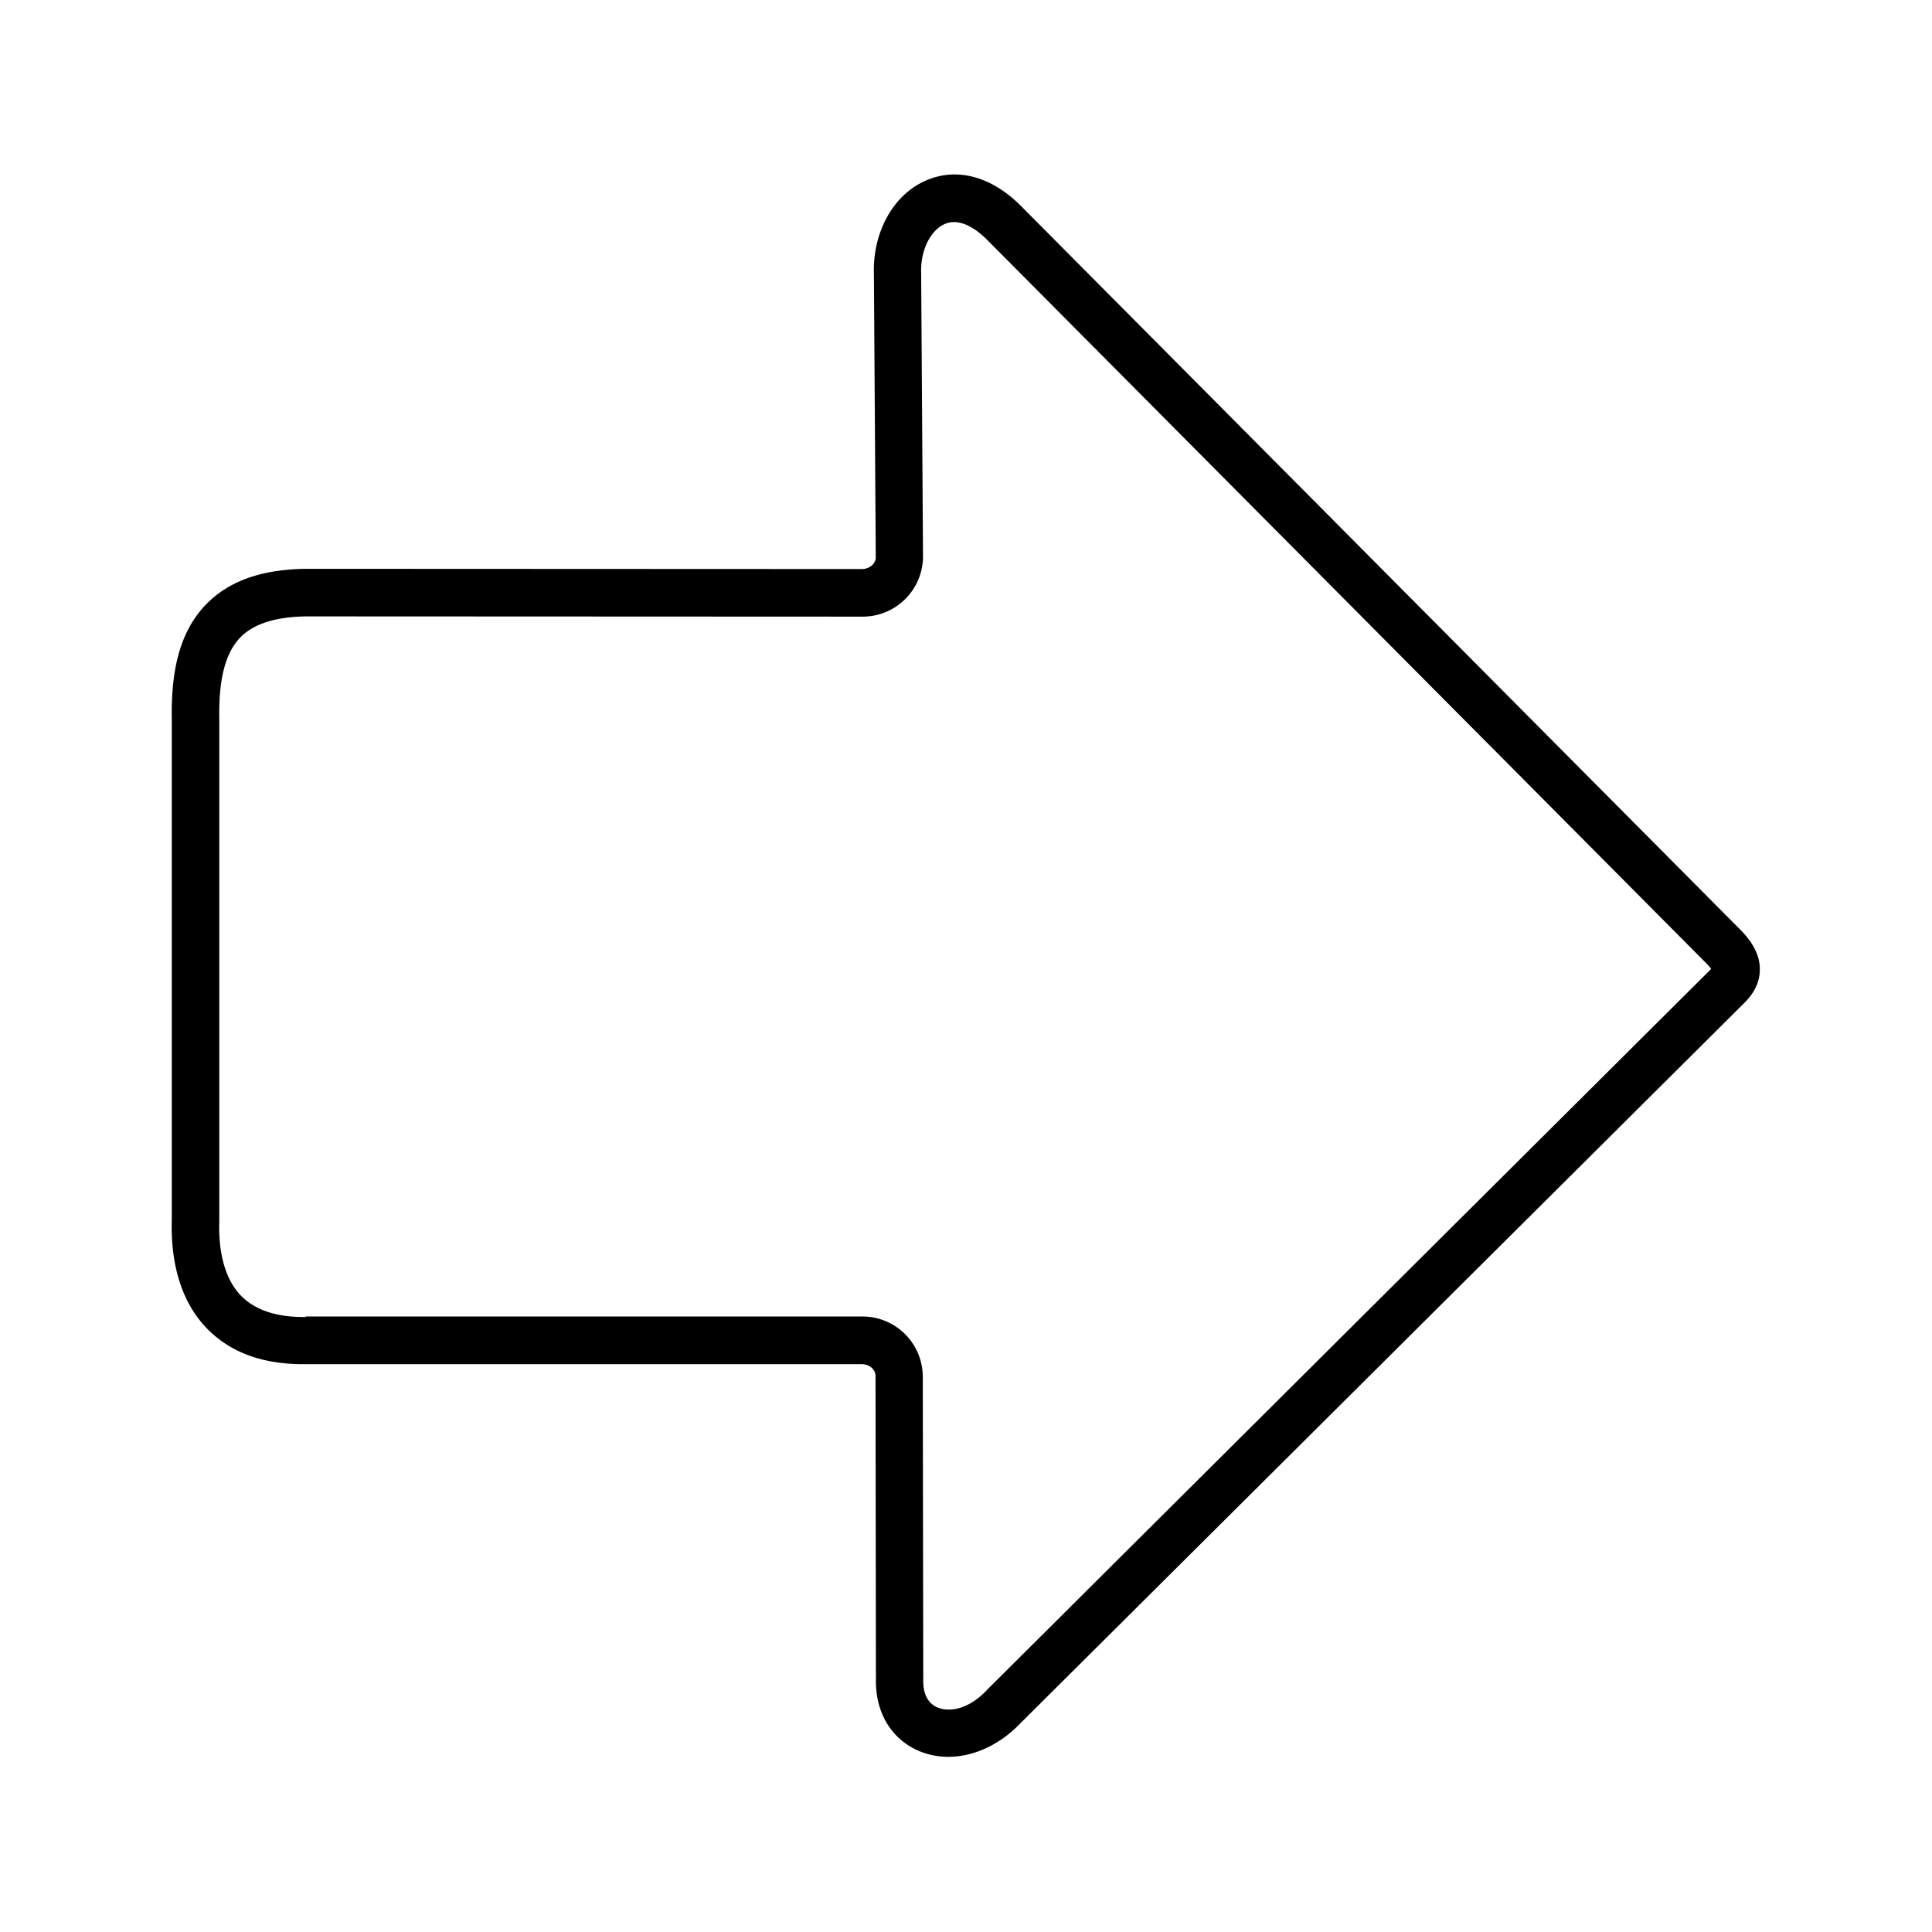 <svg xmlns="http://www.w3.org/2000/svg" width="24" height="24" fill="none"><path fill="#000" d="M11.43 21.757q.168.067.35.067c.313 0 .641-.148.902-.423l8.974-8.93q.204-.194.205-.426.005-.258-.264-.518L12.694 2.57c-.367-.375-.801-.496-1.185-.33-.41.173-.67.641-.653 1.165l.023 3.518c0 .081-.079.146-.174.146l-6.908-.003c-.554.008-.958.154-1.238.443-.302.313-.437.764-.425 1.425v6.219c-.017.574.134 1.042.44 1.353q.441.451 1.229.44h6.9c.094 0 .173.064.173.145l.005 3.779c-.005.415.2.745.55.888m-.729-5.404H3.797v.006q-.535.007-.802-.263c-.24-.247-.28-.639-.271-.925V8.929c-.009-.488.075-.818.26-1.009.165-.17.434-.257.82-.263l6.9.003a.75.75 0 0 0 .762-.737l-.023-3.524V3.39c-.01-.275.113-.53.295-.608.201-.087.42.09.532.205l8.907 8.96.003.003q.061.06.076.087-.004.005-.011.011l-.006.006-8.975 8.935-.003.003-.002.003c-.236.25-.474.272-.608.218-.12-.047-.185-.168-.182-.336v-.005l-.006-3.782a.75.75 0 0 0-.762-.736"/></svg>